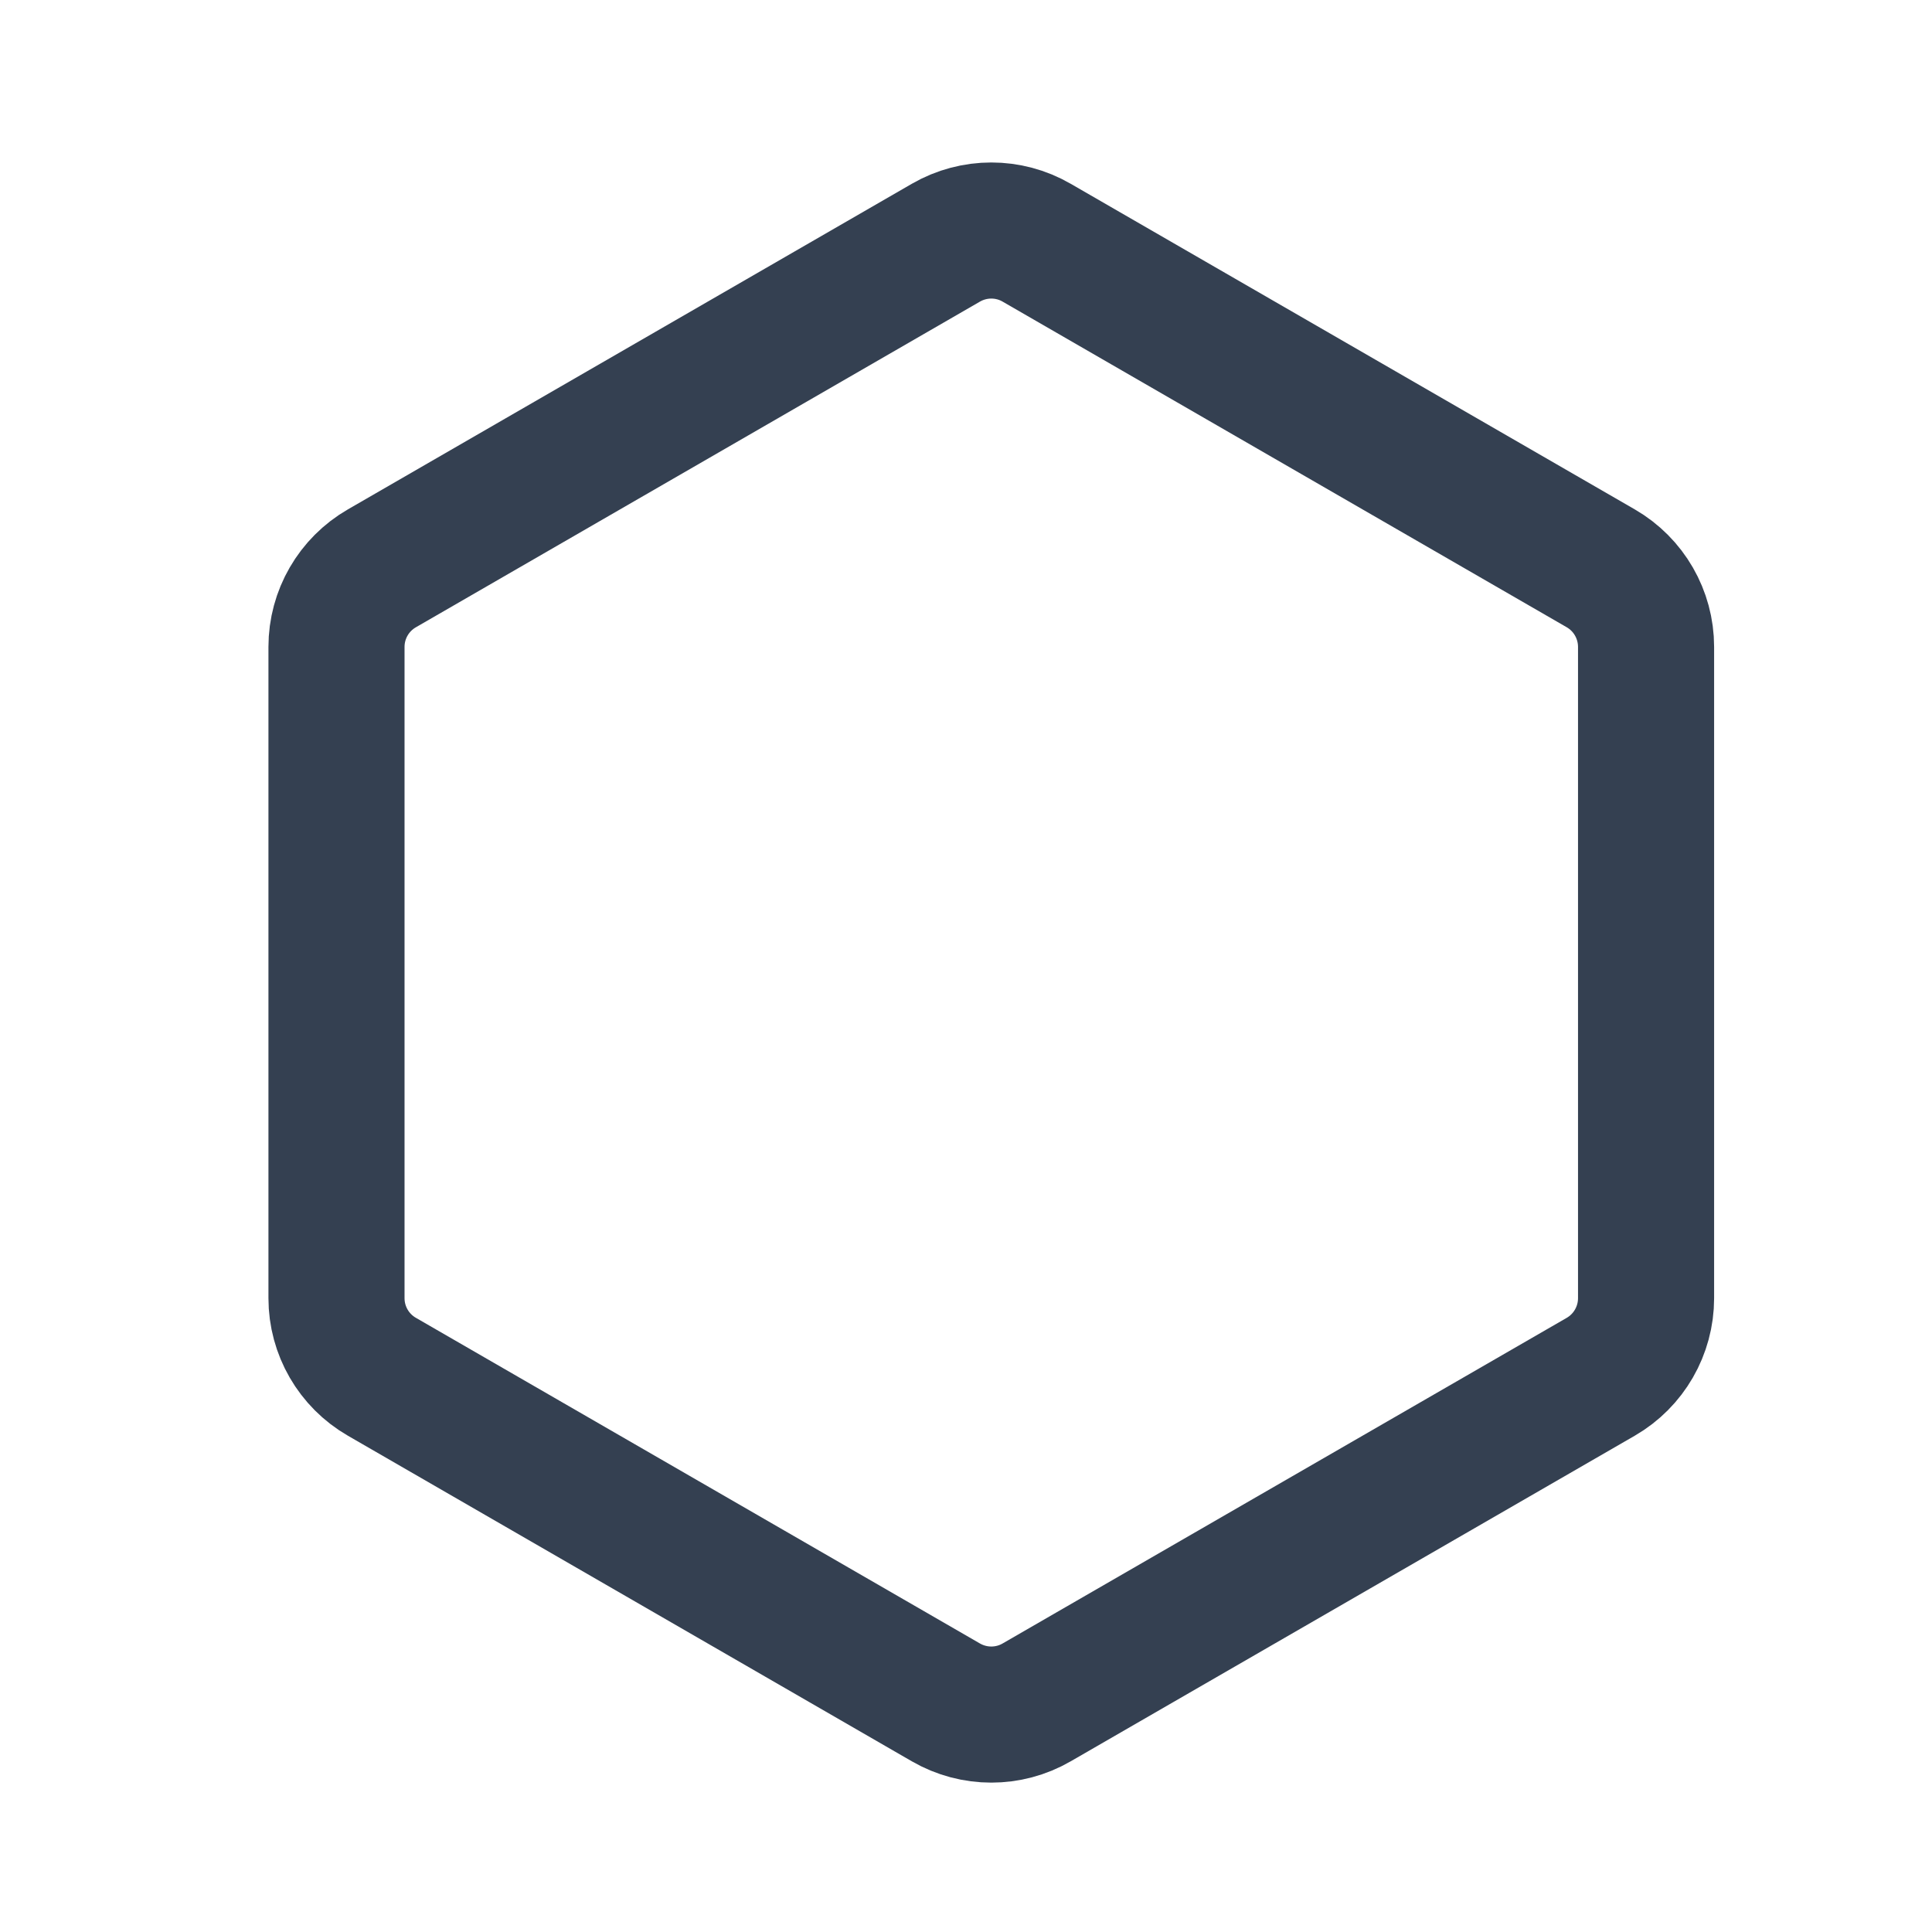 <svg width="18" height="18" viewBox="0 0 18 18" fill="none" xmlns="http://www.w3.org/2000/svg">
<path d="M8.813 2.261C9.075 2.11 9.397 2.11 9.658 2.261L14.914 5.295C15.175 5.446 15.336 5.725 15.336 6.027V12.095C15.336 12.397 15.175 12.676 14.914 12.827L9.658 15.861C9.397 16.012 9.075 16.012 8.813 15.861L3.558 12.827C3.296 12.676 3.135 12.397 3.135 12.095V6.027C3.135 5.725 3.296 5.446 3.558 5.295L8.813 2.261Z" stroke="#344051" stroke-width="1.268" stroke-linecap="round" stroke-linejoin="round"/>
</svg>

